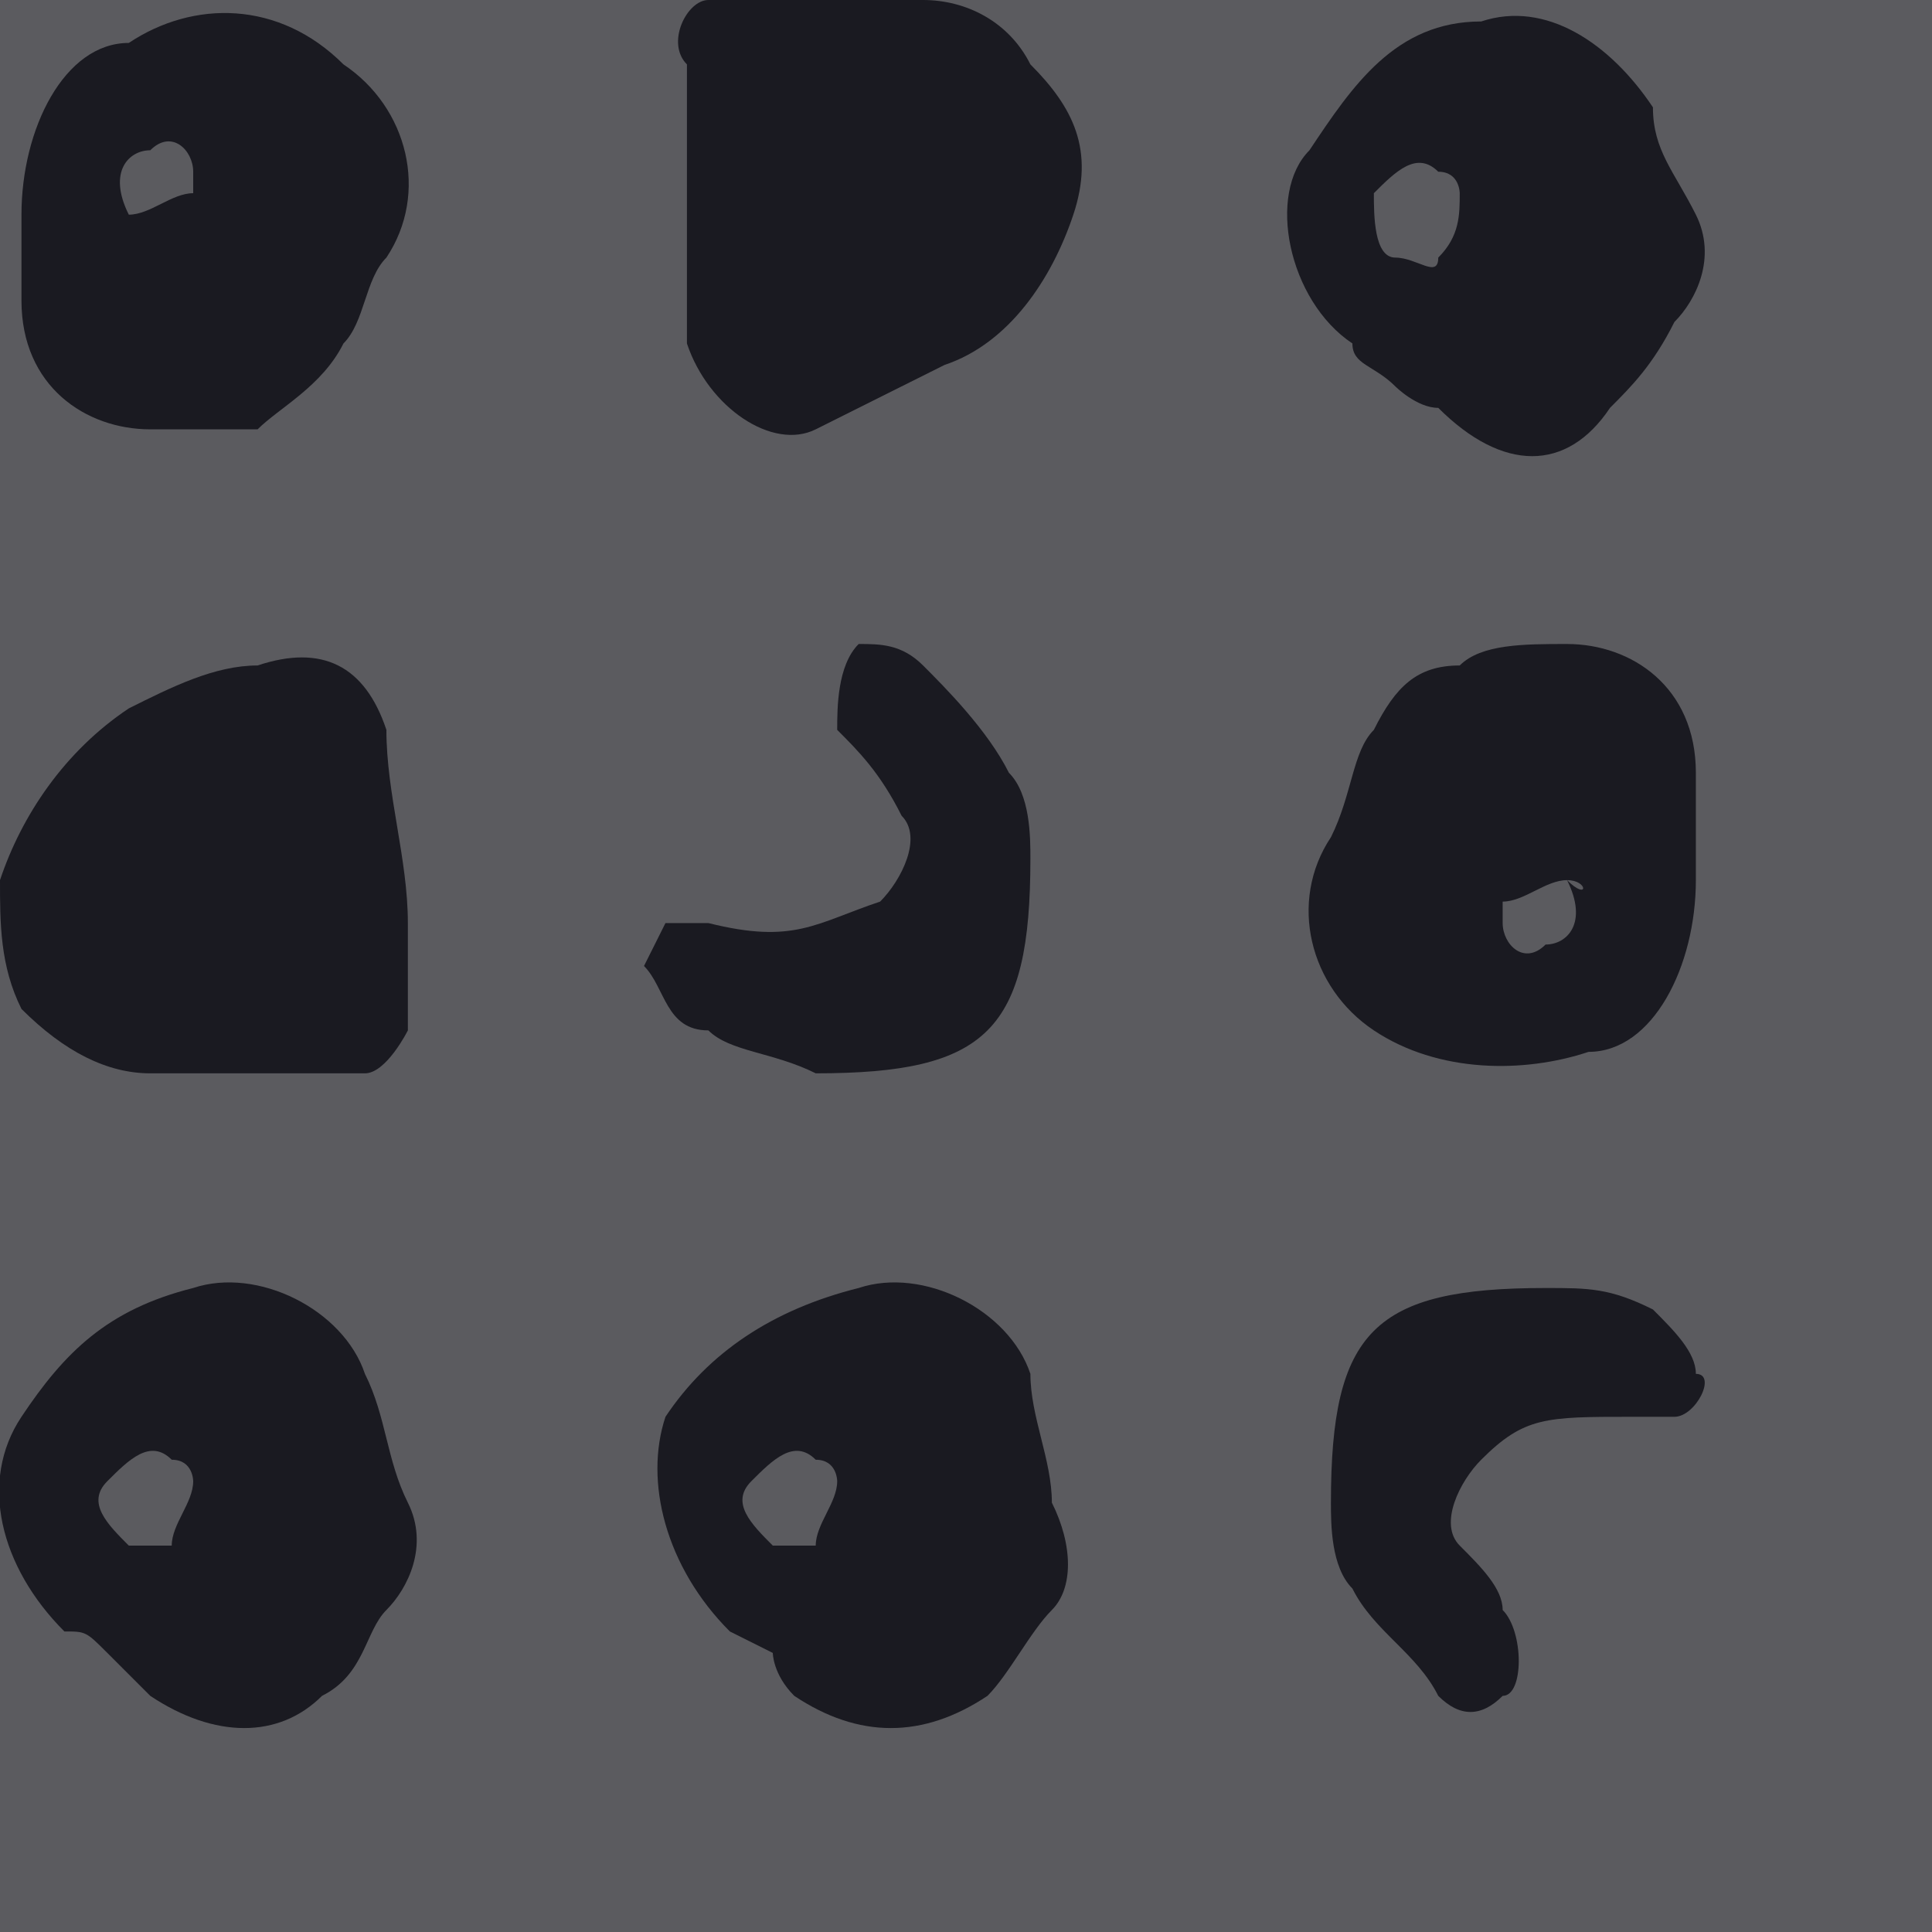 <?xml version="1.0" encoding="utf-8"?>
<!-- Generator: Adobe Illustrator 18.1.1, SVG Export Plug-In . SVG Version: 6.00 Build 0)  -->
<!DOCTYPE svg PUBLIC "-//W3C//DTD SVG 1.1//EN" "http://www.w3.org/Graphics/SVG/1.1/DTD/svg11.dtd">
<svg version="1.1" id="Layer_1" xmlns="http://www.w3.org/2000/svg" xmlns:xlink="http://www.w3.org/1999/xlink" x="0px" y="0px"
	 width="9px" height="9px" viewBox="0.4 783.5 9 9" enable-background="new 0.4 783.5 9 9" xml:space="preserve">
<rect x="0.4" y="783.5" opacity="0.8" fill="#333337" width="9" height="9"/>
<path fill="#1A1A21" d="M3.7,787.8c-0.1,0-0.1,0-0.2,0L3.4,788c0.1,0.1,0.1,0.3,0.3,0.3c0.1,0.1,0.3,0.1,0.5,0.2c0.8,0,1-0.2,1-1
	c0-0.1,0-0.3-0.1-0.4c-0.1-0.2-0.3-0.4-0.4-0.5c-0.1-0.1-0.2-0.1-0.3-0.1c-0.1,0.1-0.1,0.3-0.1,0.4c0.1,0.1,0.2,0.2,0.3,0.4
	c0.1,0.1,0,0.3-0.1,0.4C4.2,787.8,4.1,787.9,3.7,787.8z"/>
<path fill="#1A1A21" d="M8.3,787.6c0,0.4-0.2,0.8-0.5,0.8c-0.3,0.1-0.7,0.1-1-0.1s-0.4-0.6-0.2-0.9c0.1-0.2,0.1-0.4,0.2-0.5
	c0.1-0.2,0.2-0.3,0.4-0.3c0.1-0.1,0.3-0.1,0.5-0.1c0.3,0,0.6,0.2,0.6,0.6c0,0.1,0,0.2,0,0.2C8.3,787.5,8.3,787.5,8.3,787.6z
	 M7.7,787.6c-0.1,0-0.2,0.1-0.3,0.1v0.1c0,0.1,0.1,0.2,0.2,0.1C7.7,787.9,7.8,787.8,7.7,787.6C7.8,787.7,7.8,787.6,7.7,787.6z"/>
<path fill="#1A1A21" d="M6.7,785.1c-0.3-0.2-0.4-0.7-0.2-0.9c0.2-0.3,0.4-0.6,0.8-0.6c0.3-0.1,0.6,0.1,0.8,0.4
	c0,0.2,0.1,0.3,0.2,0.5s0,0.4-0.1,0.5c-0.1,0.2-0.2,0.3-0.3,0.4c-0.2,0.3-0.5,0.3-0.8,0c-0.1,0-0.2-0.1-0.2-0.1
	C6.8,785.2,6.7,785.2,6.7,785.1z M7.1,784.7c0.1-0.1,0.1-0.2,0.1-0.3c0,0,0-0.1-0.1-0.1c-0.1-0.1-0.2,0-0.3,0.1c0,0.1,0,0.3,0.1,0.3
	S7.1,784.8,7.1,784.7z"/>
<path fill="#1A1A21" d="M0.7,791.1c-0.3-0.3-0.4-0.7-0.2-1c0.2-0.3,0.4-0.5,0.8-0.6c0.3-0.1,0.7,0.1,0.8,0.4
	c0.1,0.2,0.1,0.4,0.2,0.6s0,0.4-0.1,0.5s-0.1,0.3-0.3,0.4c-0.2,0.2-0.5,0.2-0.8,0c-0.1-0.1-0.2-0.2-0.2-0.2
	C0.8,791.1,0.8,791.1,0.7,791.1z M1.2,790.7c0-0.1,0.1-0.2,0.1-0.3c0,0,0-0.1-0.1-0.1c-0.1-0.1-0.2,0-0.3,0.1
	c-0.1,0.1,0,0.2,0.1,0.3C1,790.7,1.1,790.7,1.2,790.7z"/>
<path fill="#1A1A21" d="M3.8,791.1c-0.3-0.3-0.4-0.7-0.3-1c0.2-0.3,0.5-0.5,0.9-0.6c0.3-0.1,0.7,0.1,0.8,0.4c0,0.2,0.1,0.4,0.1,0.6
	c0.1,0.2,0.1,0.4,0,0.5s-0.2,0.3-0.3,0.4c-0.3,0.2-0.6,0.2-0.9,0C4,791.3,4,791.2,4,791.2C3.8,791.1,3.8,791.1,3.8,791.1z
	 M4.2,790.7c0-0.1,0.1-0.2,0.1-0.3c0,0,0-0.1-0.1-0.1c-0.1-0.1-0.2,0-0.3,0.1c-0.1,0.1,0,0.2,0.1,0.3C4,790.7,4.1,790.7,4.2,790.7z"
	/>
<path fill="#1A1A21" d="M2.3,787.8c0,0.2,0,0.3,0,0.5c0,0-0.1,0.2-0.2,0.2c-0.3,0-0.7,0-1,0c-0.2,0-0.4-0.1-0.6-0.3
	c-0.1-0.2-0.1-0.4-0.1-0.6c0.1-0.3,0.3-0.6,0.6-0.8c0.2-0.1,0.4-0.2,0.6-0.2c0.3-0.1,0.5,0,0.6,0.3C2.2,787.2,2.3,787.5,2.3,787.8
	L2.3,787.8z M1.4,787.6L1.4,787.6L1.4,787.6L1.4,787.6z"/>
<path fill="#1A1A21" d="M8,790.1c0.1,0,0.1,0,0.2,0s0.2-0.2,0.1-0.2c0-0.1-0.1-0.2-0.2-0.3c-0.2-0.1-0.3-0.1-0.5-0.1
	c-0.8,0-1,0.2-1,1c0,0.1,0,0.3,0.1,0.4c0.1,0.2,0.3,0.3,0.4,0.5c0.1,0.1,0.2,0.1,0.3,0c0.1,0,0.1-0.3,0-0.4c0-0.1-0.1-0.2-0.2-0.3
	c-0.1-0.1,0-0.3,0.1-0.4C7.5,790.1,7.6,790.1,8,790.1z"/>
<path fill="#1A1A21" d="M0.5,784.5c0-0.4,0.2-0.8,0.5-0.8c0.3-0.2,0.7-0.2,1,0.1c0.3,0.2,0.4,0.6,0.2,0.9c-0.1,0.1-0.1,0.3-0.2,0.4
	c-0.1,0.2-0.3,0.3-0.4,0.4c-0.2,0-0.3,0-0.5,0c-0.3,0-0.6-0.2-0.6-0.6c0-0.1,0-0.2,0-0.2C0.5,784.6,0.5,784.5,0.5,784.5z M1,784.5
	c0.1,0,0.2-0.1,0.3-0.1v-0.1c0-0.1-0.1-0.2-0.2-0.1C1,784.2,0.9,784.3,1,784.5C0.9,784.4,1,784.5,1,784.5z"/>
<path fill="#1A1A21" d="M3.6,784.3c0-0.2,0-0.3,0-0.5c-0.1-0.1,0-0.3,0.1-0.3c0.3,0,0.7,0,1,0c0.2,0,0.4,0.1,0.5,0.3
	c0.2,0.2,0.3,0.4,0.2,0.7s-0.3,0.6-0.6,0.7c-0.2,0.1-0.4,0.2-0.6,0.3s-0.5-0.1-0.6-0.4C3.6,784.8,3.6,784.6,3.6,784.3
	C3.5,784.3,3.5,784.3,3.6,784.3z M4.4,784.4L4.4,784.4L4.4,784.4L4.4,784.4z"/>
</svg>
